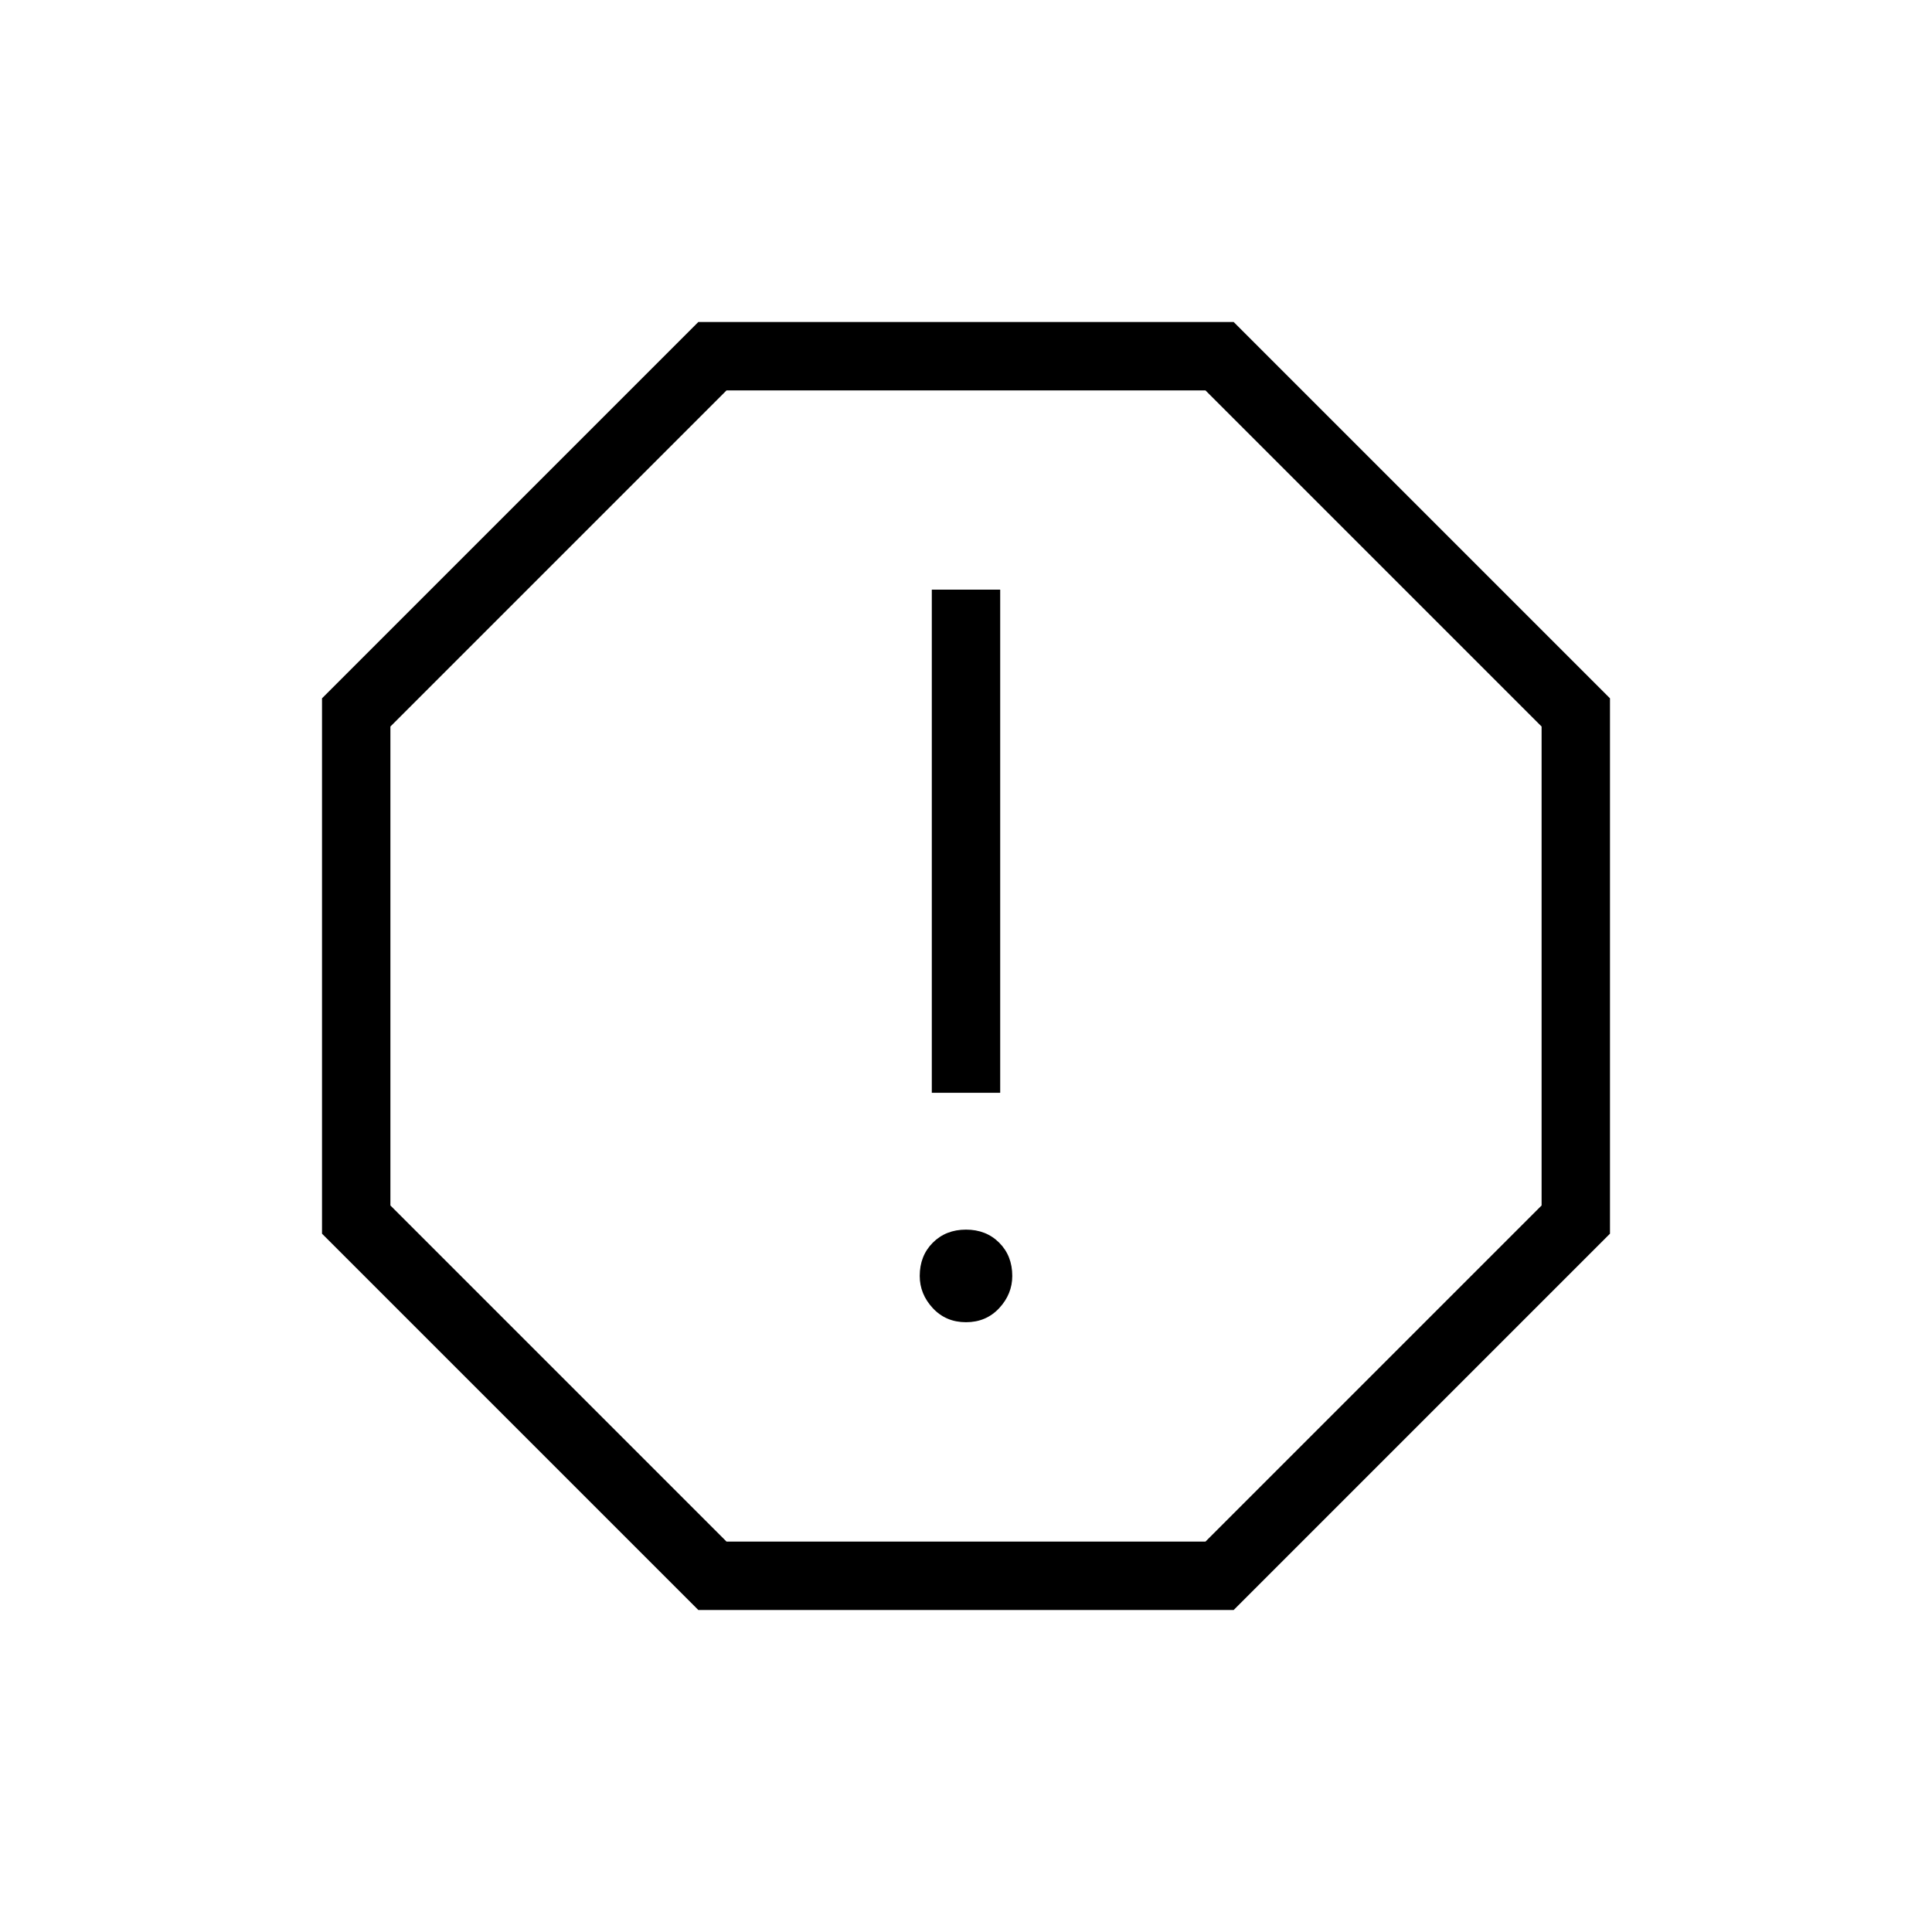 <svg xmlns="http://www.w3.org/2000/svg" height="40" width="40"><path d="m14.458 33.333-7.791-7.791V14.458l7.791-7.791h11.084l7.791 7.791v11.084l-7.791 7.791ZM20 27.375q.417 0 .688-.292.27-.291.27-.666 0-.417-.27-.688-.271-.271-.688-.271-.417 0-.688.271-.27.271-.27.688 0 .375.27.666.271.292.688.292Zm-.708-4.75h1.416V12.208h-1.416Zm-4.25 9.292h9.916l6.959-6.959v-9.916l-6.959-6.959h-9.916l-6.959 6.959v9.916ZM20 20Z"/></svg>